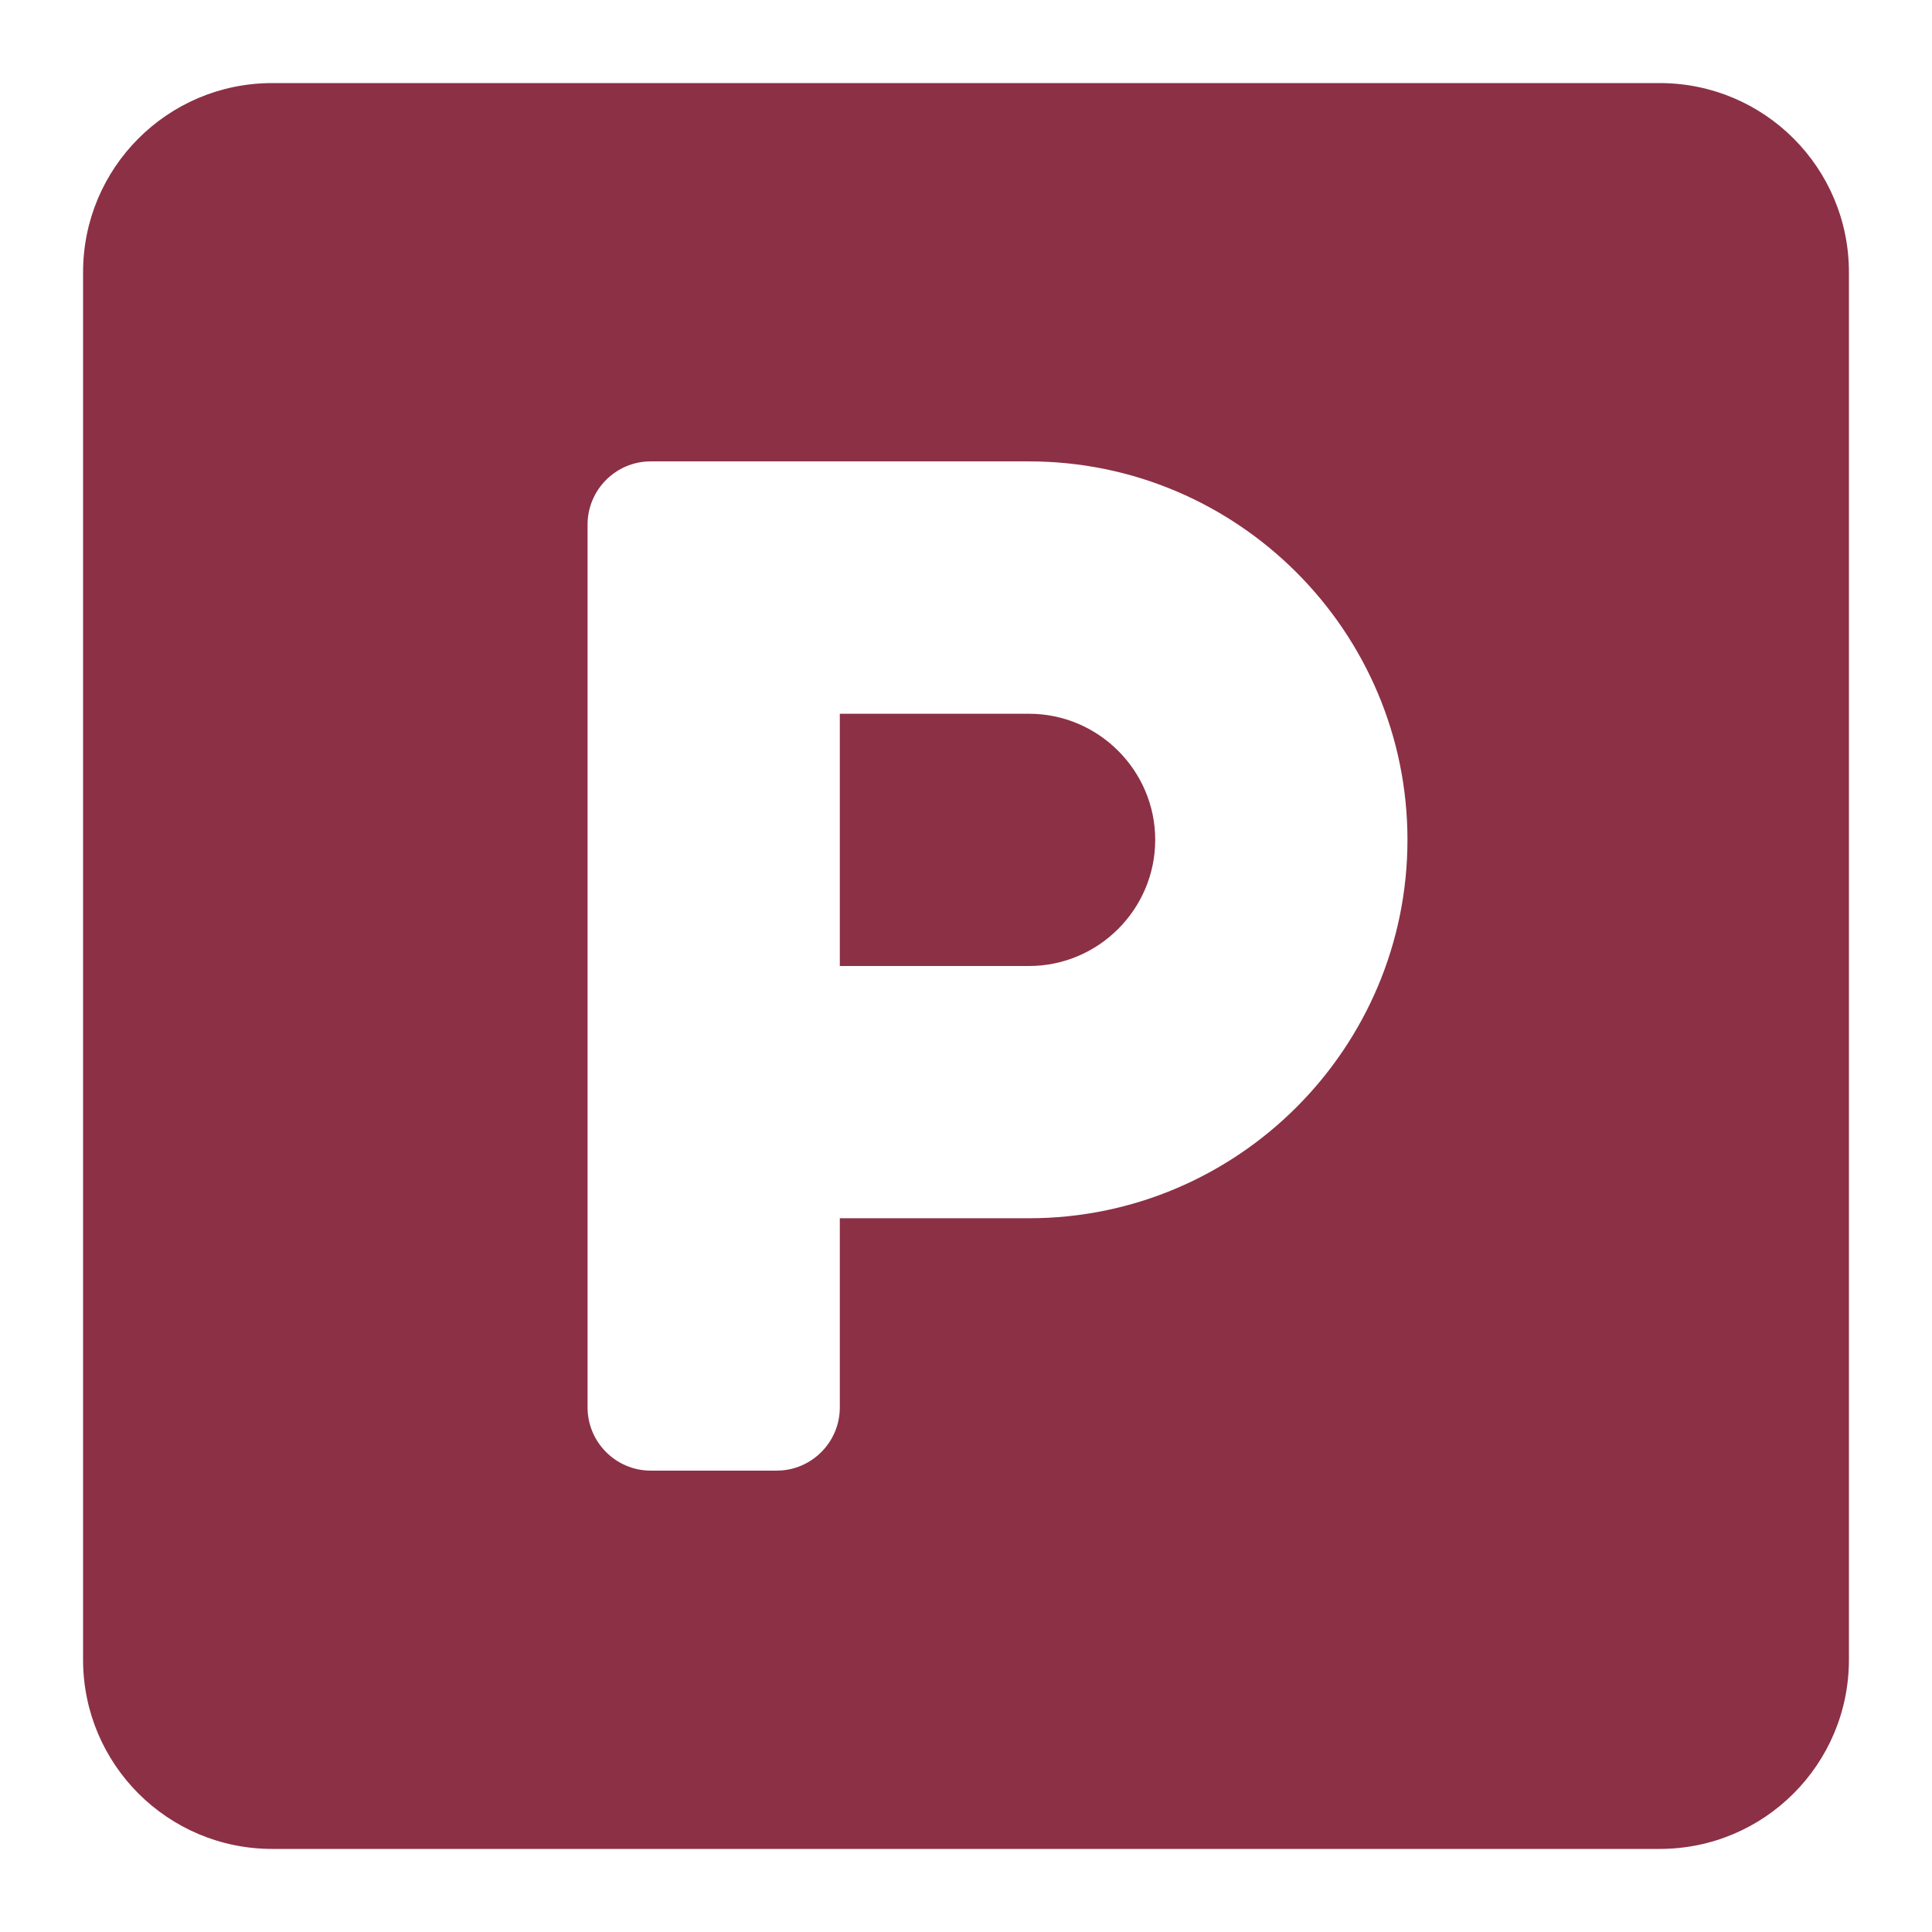 <svg width="16" height="16" viewBox="0 0 16 16" fill="none" xmlns="http://www.w3.org/2000/svg">
<path d="M13.745 0.688H2.254C1.389 0.688 0.688 1.389 0.688 2.254V13.745C0.688 14.611 1.389 15.312 2.254 15.312H13.745C14.611 15.312 15.312 14.611 15.312 13.745V2.254C15.312 1.389 14.611 0.688 13.745 0.688ZM8.522 10.089H6.955V11.656C6.955 11.944 6.72 12.179 6.433 12.179H5.388C5.101 12.179 4.866 11.944 4.866 11.656V4.344C4.866 4.056 5.101 3.821 5.388 3.821H8.522C10.249 3.821 11.656 5.228 11.656 6.955C11.656 8.682 10.249 10.089 8.522 10.089ZM8.522 5.911H6.955V8H8.522C9.097 8 9.567 7.53 9.567 6.955C9.567 6.381 9.097 5.911 8.522 5.911Z" fill="#8C3046"/>
</svg>
